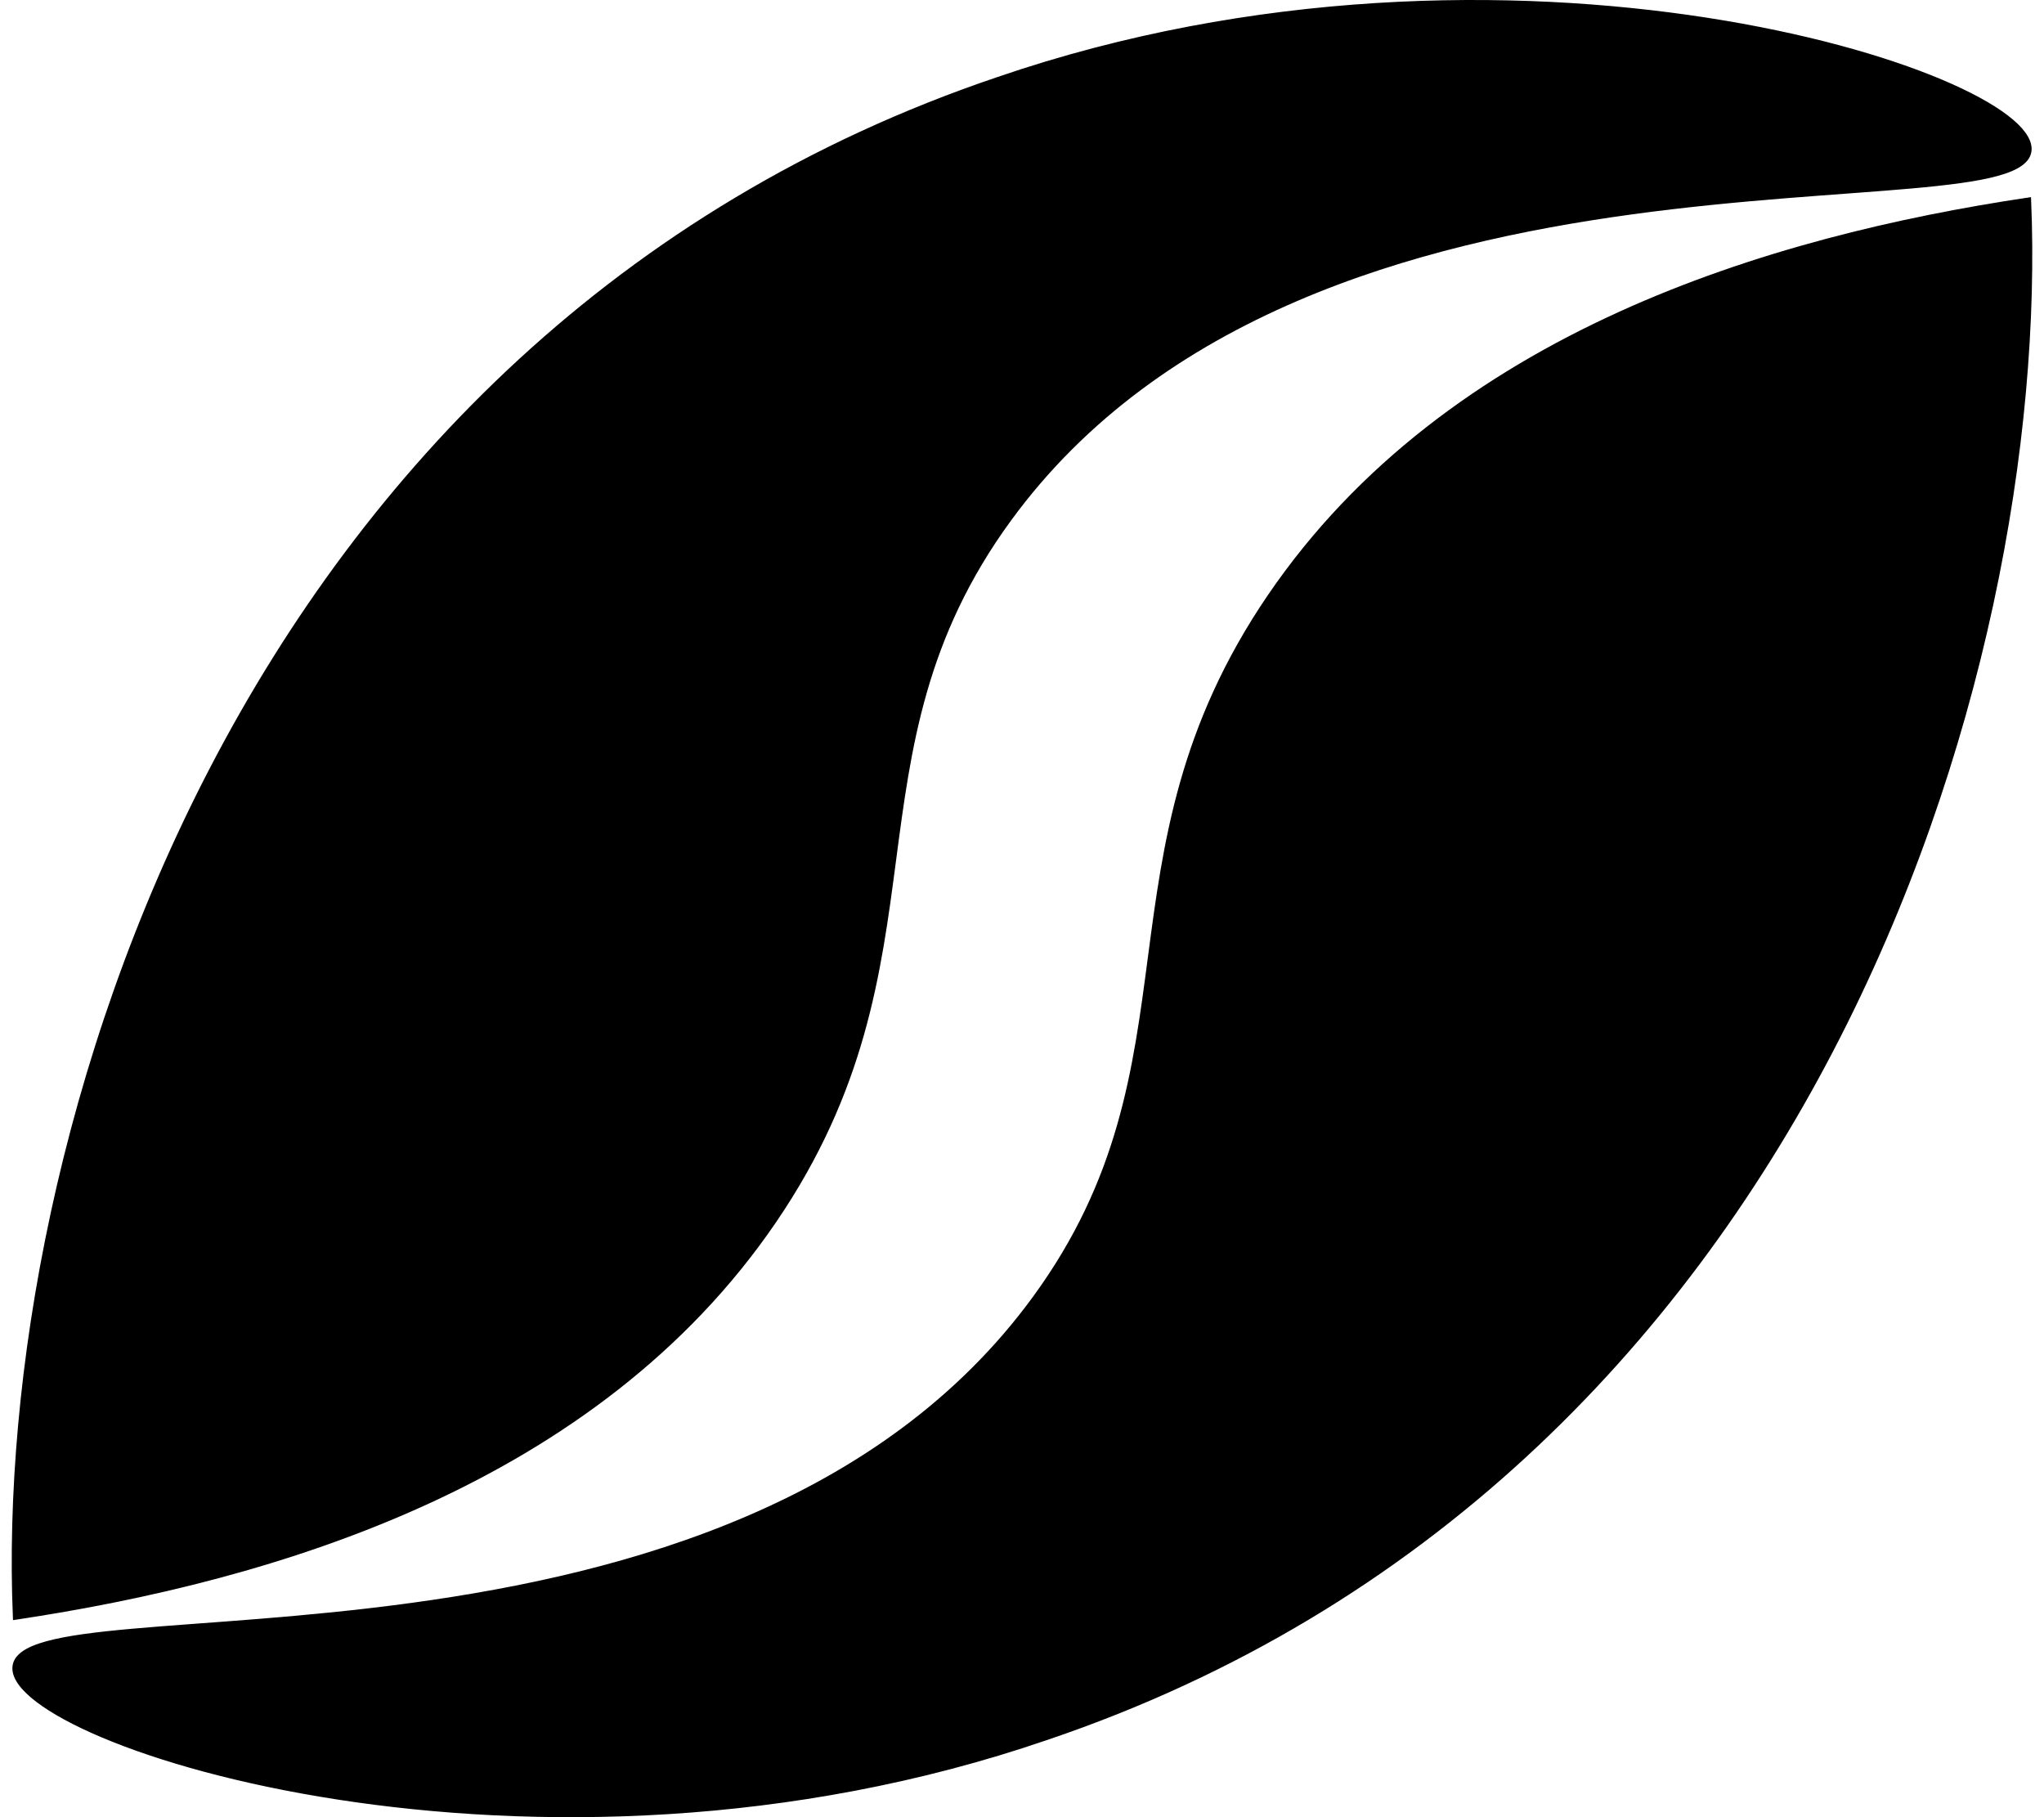 <svg width="45" height="40" xmlns="http://www.w3.org/2000/svg" viewBox="0 0 377.24 339.22">
    <defs>
        <style>.cls-1{stroke:#000;stroke-miterlimit:10;}</style>
    </defs>
    <g id="Layer_2" data-name="Layer 2">
        <g id="Layer_1-2" data-name="Layer 1">
            <path class="cls-1" d="M.71,301.86C-3,213.32,41.79,62.93,184.18,14.86c95.76-32.84,192.71-1,192.44,13-.31,16.39-134-8.29-190.44,69-32.27,44.13-10.64,82.23-43.88,131C108.94,276.81,48.82,294.65.71,301.86Z"/>
            <path class="cls-1" d="M376.53,37.37c3.74,88.53-41.07,238.93-183.47,287C97.3,357.2.35,325.35.62,311.37c.31-16.4,134,8.28,190.45-69,32.26-44.14,10.64-82.24,43.87-131C268.3,62.41,328.42,44.57,376.53,37.37Z"/>
        </g>
    </g>
</svg>